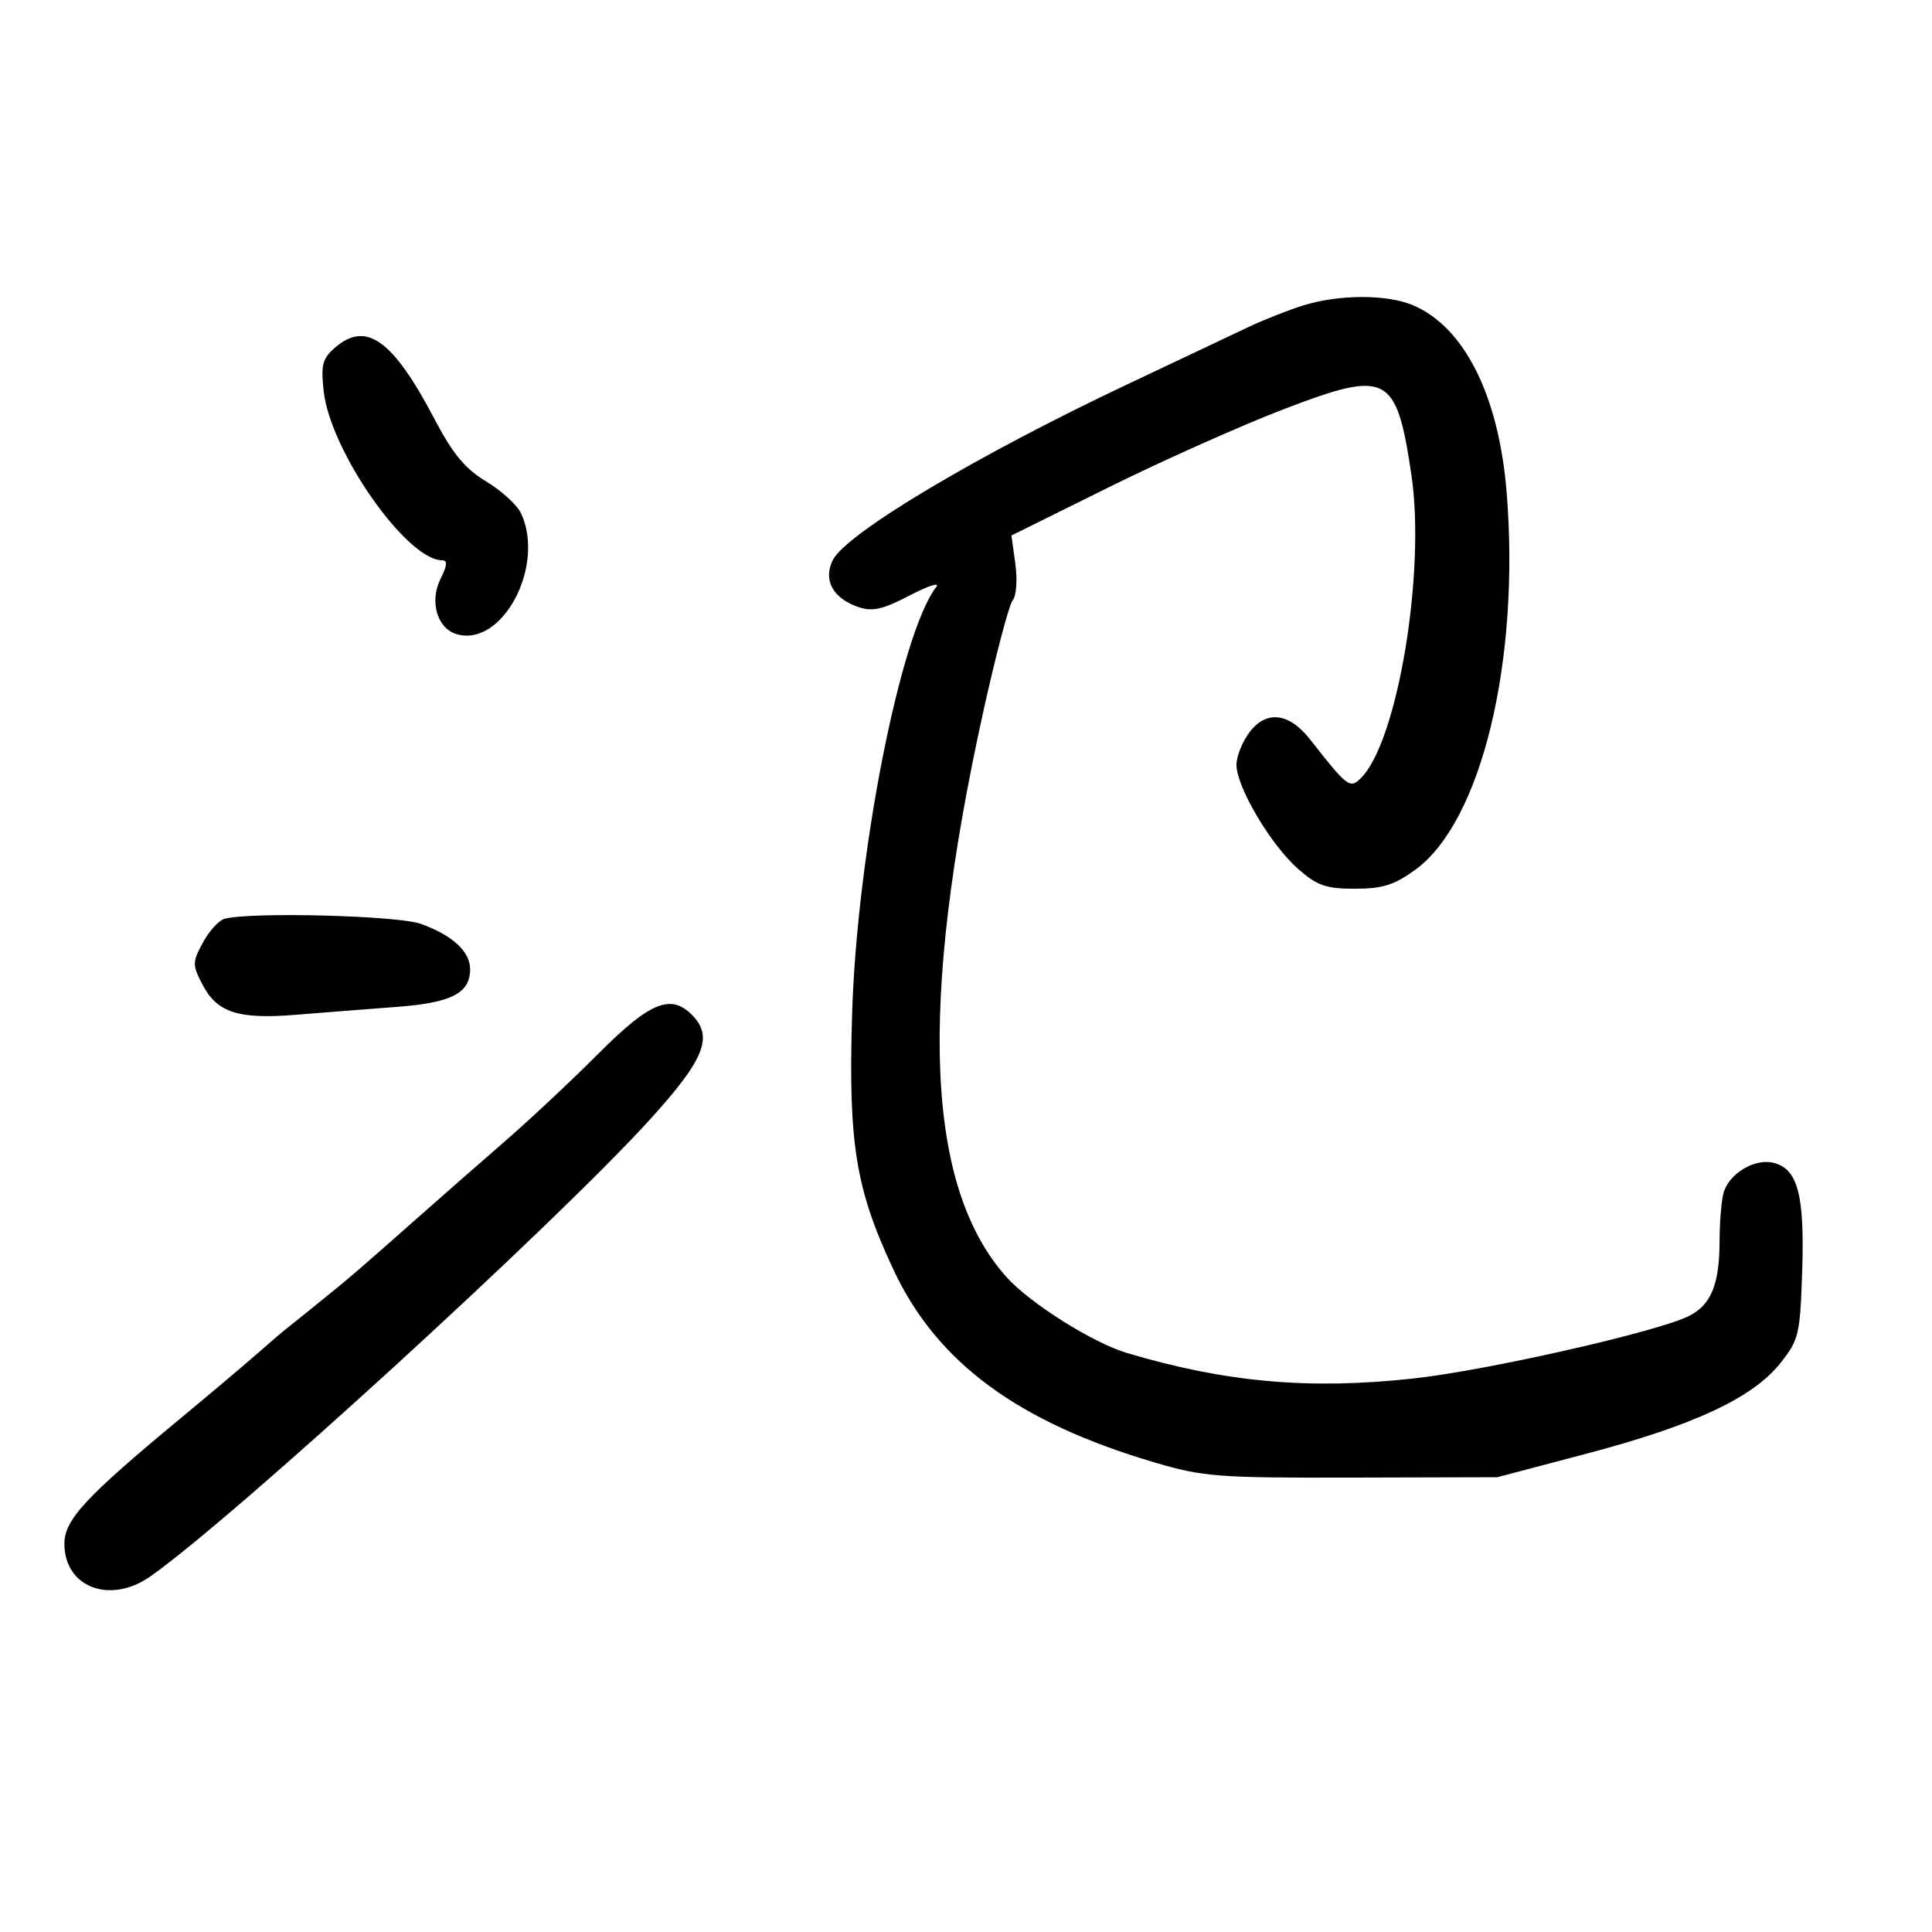 <svg xmlns="http://www.w3.org/2000/svg" width="300" height="300" viewBox="0 0 300 300" version="1.1">
	<path d="M 202.336 47.436 C 200.046 48.152, 196.221 49.663, 193.836 50.794 C 191.451 51.925, 182.975 55.935, 175 59.705 C 151.575 70.778, 131.357 82.852, 129.308 86.991 C 127.772 90.094, 129.360 92.953, 133.361 94.287 C 135.493 94.998, 137.129 94.619, 141.256 92.462 C 144.118 90.965, 145.981 90.361, 145.394 91.120 C 139.817 98.334, 133.058 132.633, 132.313 157.500 C 131.711 177.599, 132.855 184.639, 138.770 197.228 C 145.540 211.637, 158.120 220.879, 179.500 227.153 C 186.885 229.320, 189.229 229.495, 210 229.440 L 232.500 229.381 246.500 225.687 C 263.040 221.322, 272.215 217.027, 276.461 211.660 C 279.338 208.025, 279.518 207.262, 279.843 197.342 C 280.229 185.555, 279.159 181.508, 275.410 180.567 C 272.437 179.821, 268.435 182.250, 267.618 185.297 C 267.293 186.508, 267.021 189.833, 267.014 192.685 C 266.996 199.443, 265.725 202.578, 262.293 204.330 C 257.523 206.764, 231.051 212.776, 219.500 214.048 C 203.369 215.824, 190.272 214.657, 174.959 210.080 C 169.671 208.499, 159.928 202.359, 156.309 198.326 C 143.749 184.329, 142.589 156.222, 152.685 110.500 C 154.627 101.700, 156.679 93.931, 157.243 93.236 C 157.822 92.522, 158.005 90.052, 157.663 87.562 L 157.059 83.151 172.279 75.610 C 180.651 71.463, 192.889 66.007, 199.475 63.486 C 215.452 57.371, 216.836 58.090, 219.160 73.720 C 221.399 88.773, 217.024 115.119, 211.342 120.801 C 209.618 122.525, 209.269 122.261, 203.401 114.787 C 200.204 110.716, 196.731 110.255, 194.132 113.560 C 192.959 115.050, 192 117.392, 192 118.763 C 192 122.201, 197.327 131.202, 201.563 134.921 C 204.538 137.534, 205.875 138, 210.385 138 C 214.679 138, 216.479 137.435, 219.757 135.061 C 230.008 127.635, 236.054 102.719, 233.958 76.535 C 232.749 61.433, 227.381 50.728, 219.329 47.364 C 215.294 45.678, 207.856 45.710, 202.336 47.436 M 52.024 53.979 C 50.068 55.675, 49.816 56.642, 50.259 60.729 C 51.268 70.019, 63.159 87, 68.655 87 C 69.519 87, 69.451 87.794, 68.406 89.889 C 66.681 93.345, 67.850 97.500, 70.811 98.440 C 77.869 100.680, 84.711 88.044, 80.931 79.748 C 80.343 78.458, 77.913 76.225, 75.530 74.785 C 72.193 72.770, 70.335 70.527, 67.443 65.023 C 60.991 52.745, 56.859 49.786, 52.024 53.979 M 34.882 142.664 C 33.992 142.902, 32.473 144.563, 31.507 146.357 C 29.857 149.420, 29.852 149.814, 31.423 152.852 C 33.693 157.241, 37 158.312, 46 157.571 C 50.125 157.232, 57.100 156.687, 61.500 156.360 C 70.092 155.721, 73 154.239, 73 150.500 C 73 147.743, 70.230 145.201, 65.316 143.449 C 61.714 142.164, 38.954 141.577, 34.882 142.664 M 93 163.533 C 88.875 167.667, 82.350 173.787, 78.500 177.133 C 74.650 180.479, 68.771 185.630, 65.435 188.580 C 55.357 197.493, 54.664 198.090, 50.010 201.862 C 47.541 203.863, 45.066 205.851, 44.510 206.281 C 43.955 206.710, 41.925 208.448, 40 210.143 C 38.075 211.838, 32.675 216.393, 28 220.267 C 13.244 232.492, 10 235.997, 10 239.712 C 10 246.484, 17.090 249.179, 23.346 244.784 C 36.323 235.666, 86.453 189.809, 101.038 173.714 C 109.424 164.459, 110.811 160.954, 107.429 157.571 C 104.139 154.282, 100.893 155.623, 93 163.533" stroke="none" fill="black" fill-rule="evenodd"/>
</svg>